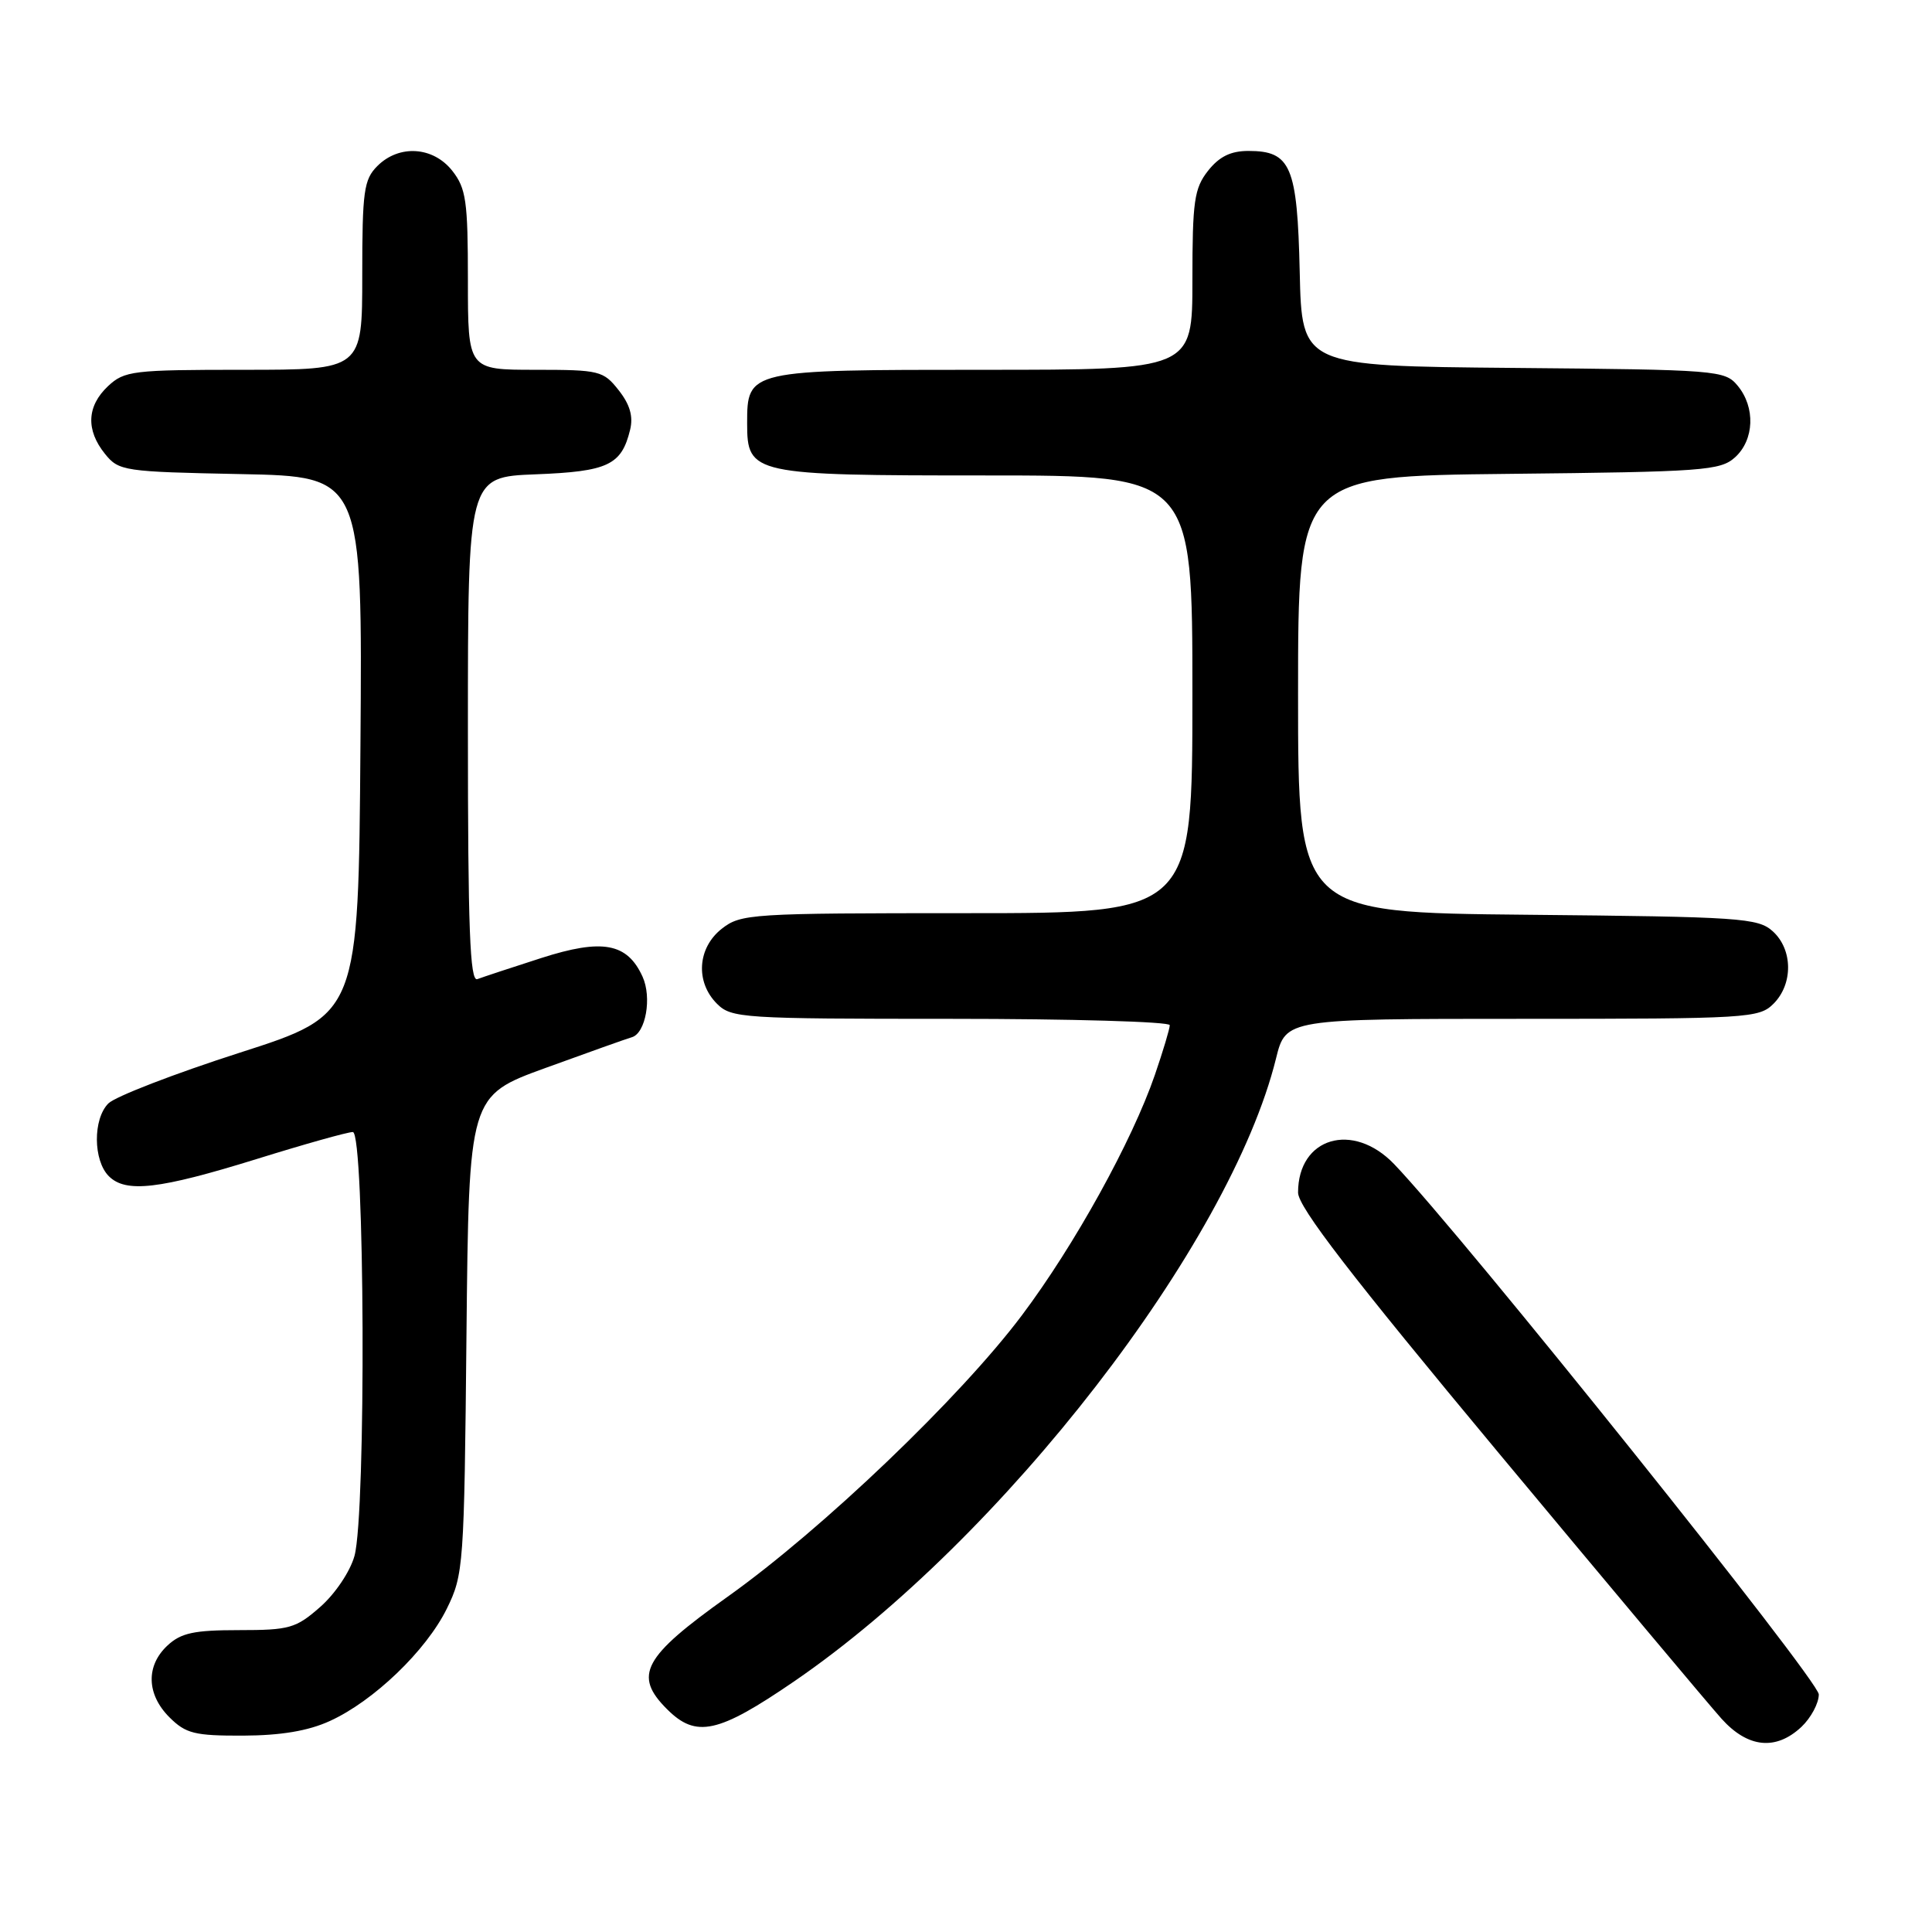 <?xml version="1.0" encoding="UTF-8" standalone="no"?>
<!DOCTYPE svg PUBLIC "-//W3C//DTD SVG 1.1//EN" "http://www.w3.org/Graphics/SVG/1.1/DTD/svg11.dtd" >
<svg xmlns="http://www.w3.org/2000/svg" xmlns:xlink="http://www.w3.org/1999/xlink" version="1.1" viewBox="0 0 256 256">
 <g >
 <path fill="currentColor"
d=" M 238.69 228.83 C 239.96 227.63 241.00 225.69 241.00 224.52 C 241.00 222.64 193.84 163.75 184.73 154.25 C 179.26 148.56 172.00 150.71 172.00 158.02 C 172.00 159.92 178.96 168.96 198.60 192.55 C 213.23 210.12 226.51 225.96 228.12 227.75 C 231.60 231.61 235.31 231.99 238.69 228.83 Z  M 43.69 228.05 C 49.49 225.42 56.46 218.73 59.20 213.17 C 61.43 208.64 61.51 207.53 61.81 176.85 C 62.13 145.20 62.13 145.20 72.31 141.50 C 77.92 139.46 83.05 137.63 83.72 137.44 C 85.56 136.91 86.40 132.17 85.14 129.41 C 83.11 124.95 79.82 124.34 71.70 126.95 C 67.74 128.22 63.94 129.48 63.25 129.74 C 62.27 130.11 62.00 123.10 62.00 96.71 C 62.00 63.20 62.00 63.20 70.97 62.85 C 80.56 62.48 82.35 61.63 83.49 56.96 C 83.93 55.18 83.47 53.60 81.98 51.71 C 79.95 49.13 79.44 49.00 70.93 49.00 C 62.00 49.00 62.00 49.00 62.00 37.13 C 62.00 26.65 61.76 24.96 59.93 22.63 C 57.39 19.41 52.88 19.12 50.00 22.00 C 48.21 23.79 48.00 25.33 48.00 36.50 C 48.00 49.00 48.00 49.00 32.31 49.00 C 17.59 49.00 16.49 49.13 14.31 51.17 C 11.50 53.82 11.36 56.98 13.91 60.14 C 15.75 62.42 16.39 62.51 31.92 62.82 C 48.03 63.14 48.03 63.14 47.76 98.79 C 47.50 134.44 47.50 134.44 31.76 139.49 C 23.11 142.27 15.27 145.30 14.36 146.21 C 12.30 148.27 12.34 153.77 14.42 155.85 C 16.67 158.10 21.07 157.59 34.00 153.58 C 40.33 151.61 46.06 150.00 46.75 150.00 C 48.34 150.00 48.53 200.54 46.97 206.17 C 46.40 208.23 44.41 211.19 42.44 212.92 C 39.21 215.76 38.36 216.00 31.65 216.00 C 25.71 216.00 23.98 216.37 22.19 218.04 C 19.31 220.72 19.41 224.51 22.45 227.55 C 24.62 229.71 25.78 230.00 32.20 229.98 C 37.20 229.96 40.82 229.36 43.69 228.05 Z  M 105.23 222.79 C 132.81 203.90 162.99 164.89 169.08 140.25 C 170.38 135.00 170.38 135.00 201.69 135.00 C 231.67 135.00 233.09 134.91 235.00 133.00 C 237.61 130.39 237.57 125.82 234.90 123.40 C 232.94 121.63 230.65 121.48 202.40 121.21 C 172.00 120.92 172.00 120.92 172.00 92.00 C 172.00 63.09 172.00 63.09 199.90 62.79 C 225.69 62.52 227.95 62.36 229.90 60.60 C 232.46 58.28 232.62 53.97 230.25 51.11 C 228.55 49.06 227.63 48.99 200.50 48.75 C 172.50 48.50 172.50 48.50 172.22 36.04 C 171.90 22.00 171.05 20.00 165.42 20.00 C 163.07 20.00 161.56 20.75 160.07 22.63 C 158.24 24.96 158.00 26.65 158.00 37.13 C 158.00 49.00 158.00 49.00 130.33 49.00 C 99.10 49.00 99.00 49.02 99.00 56.10 C 99.00 62.86 99.67 63.00 130.72 63.00 C 158.00 63.00 158.00 63.00 158.00 92.00 C 158.00 121.00 158.00 121.00 128.13 121.00 C 99.44 121.00 98.17 121.08 95.63 123.07 C 92.41 125.61 92.12 130.12 95.00 133.00 C 96.91 134.91 98.33 135.00 126.00 135.00 C 141.95 135.00 155.00 135.38 155.00 135.84 C 155.00 136.31 154.11 139.27 153.03 142.42 C 150.01 151.20 142.38 165.00 135.41 174.28 C 127.26 185.14 108.98 202.63 96.42 211.57 C 85.20 219.56 83.89 221.99 88.39 226.48 C 92.24 230.33 95.15 229.69 105.23 222.79 Z "/>
</g>
</svg>